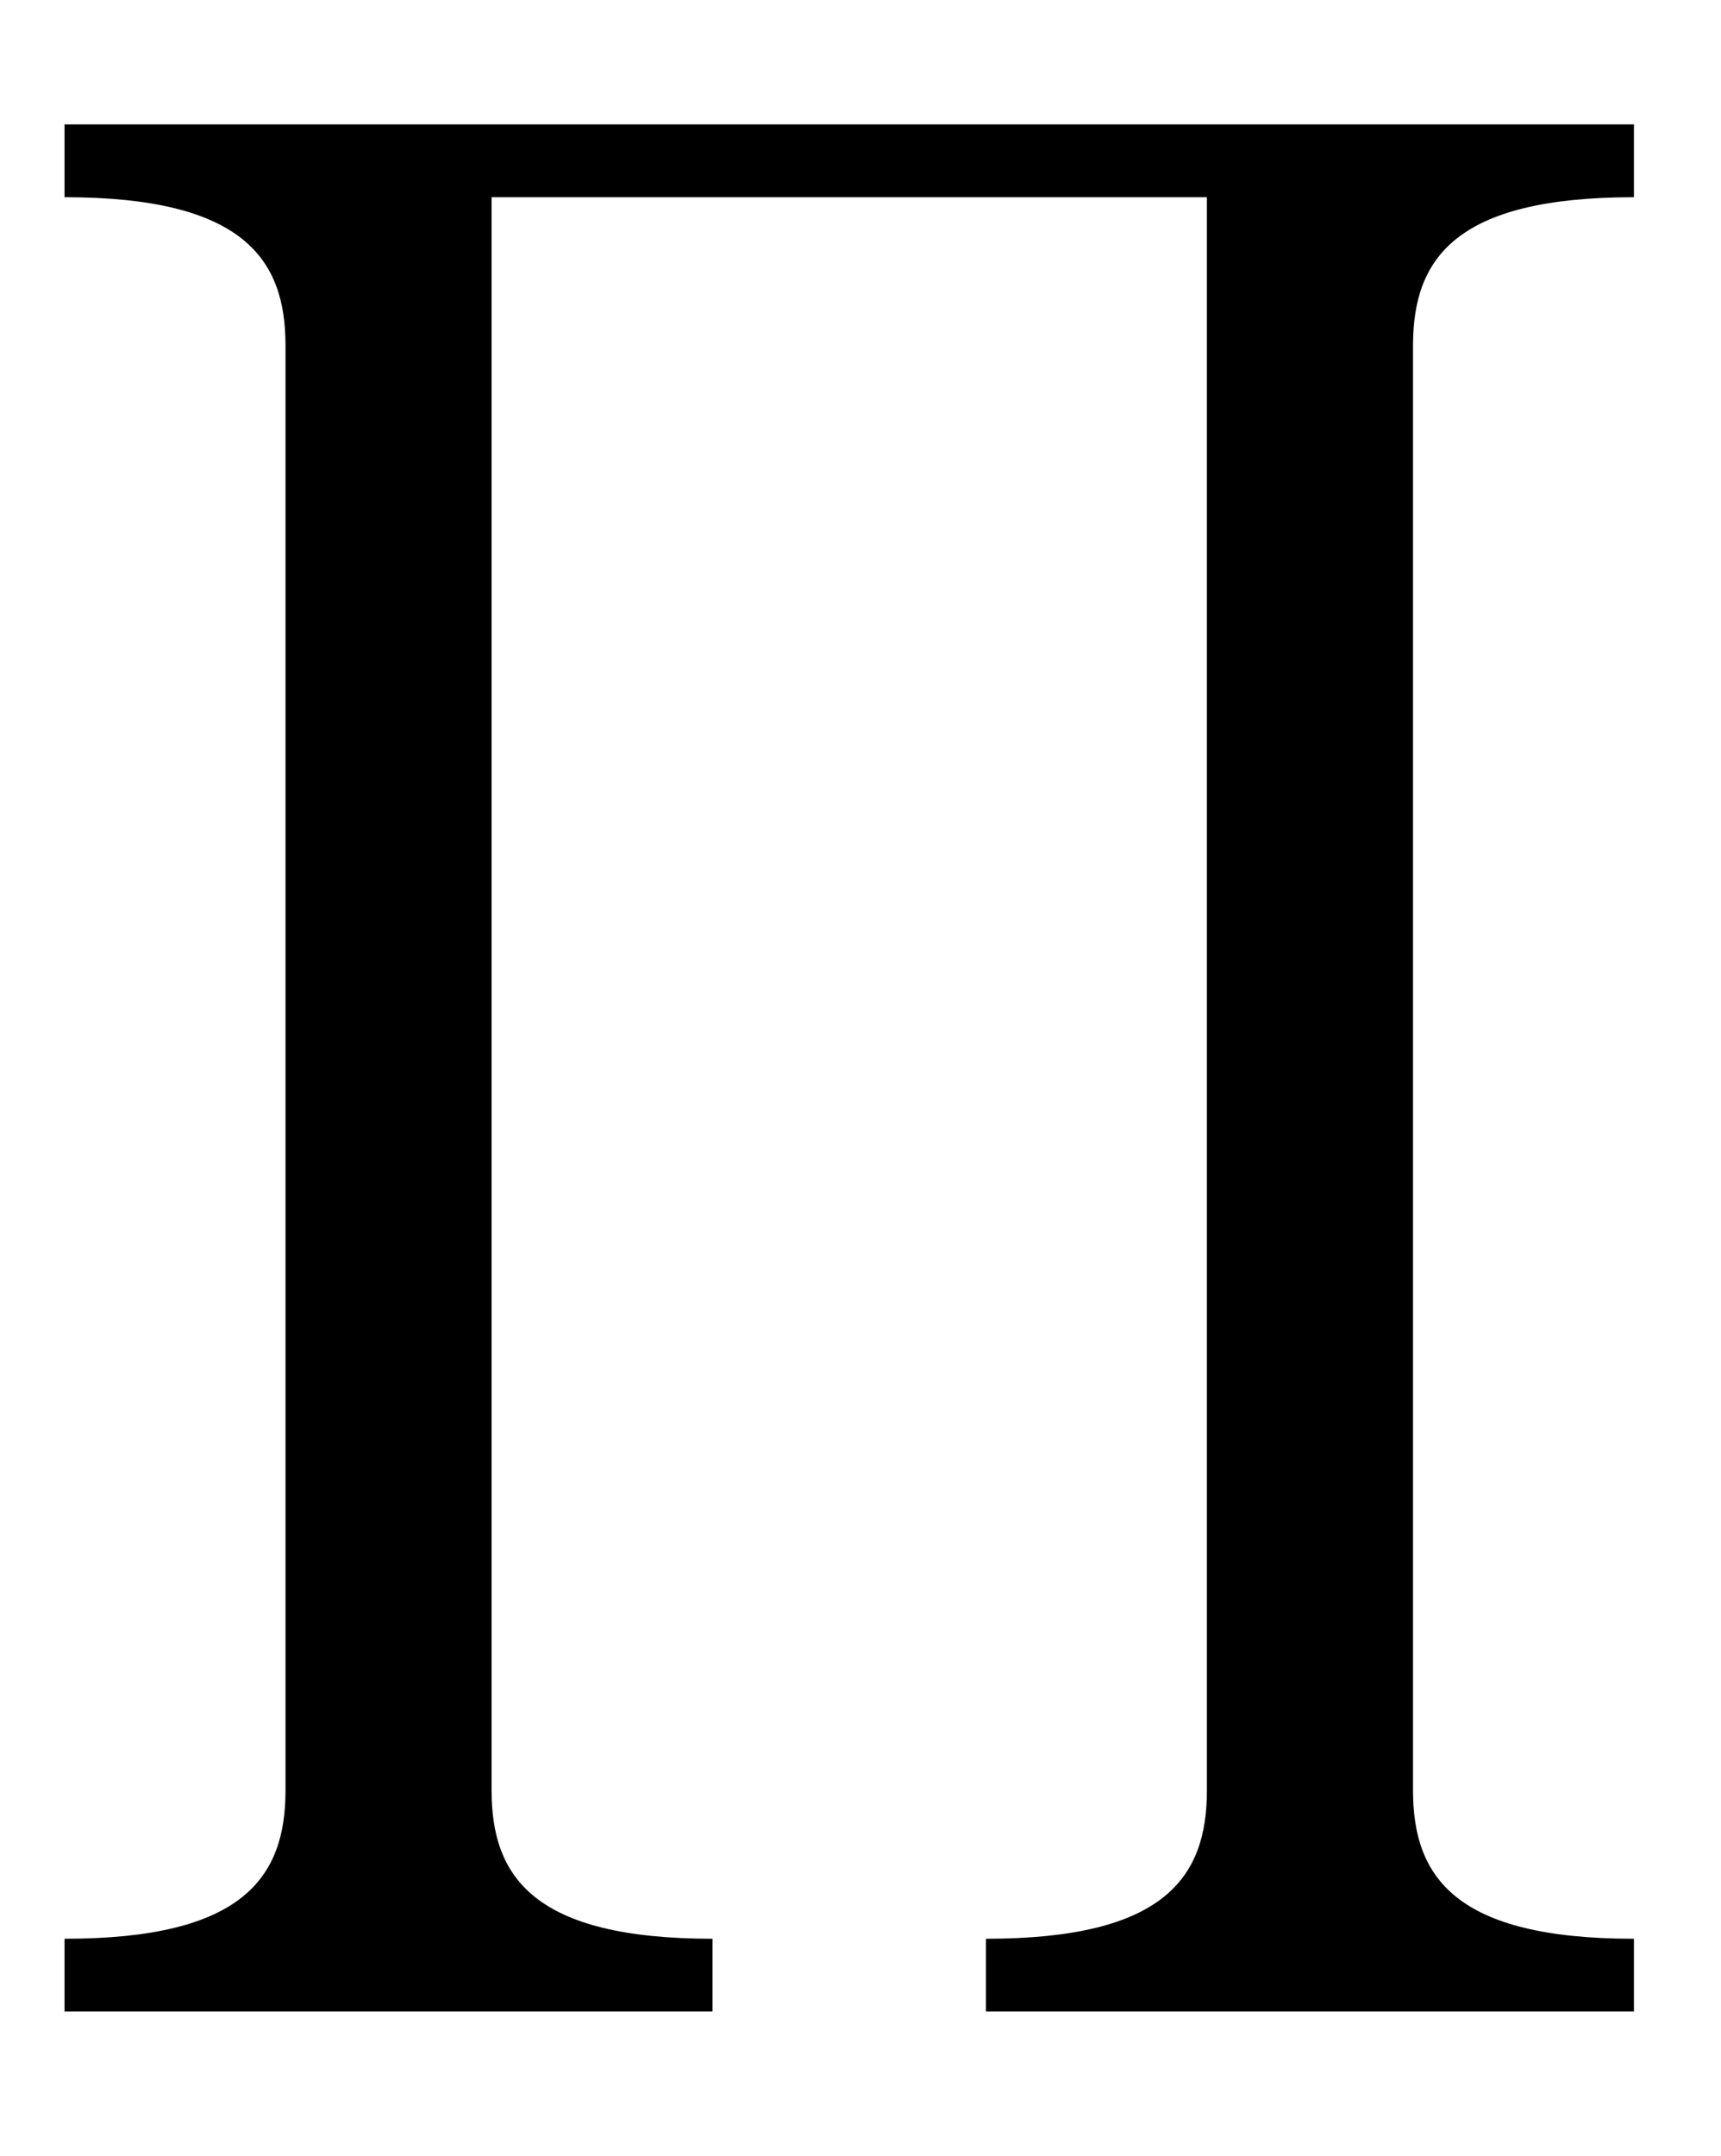 <?xml version='1.0' encoding='ISO-8859-1'?>
<!DOCTYPE svg PUBLIC "-//W3C//DTD SVG 1.1//EN" "http://www.w3.org/Graphics/SVG/1.1/DTD/svg11.dtd">
<!-- This file was generated by dvisvgm 1.2.2 (x86_64-unknown-linux-gnu) -->
<!-- Fri Nov 25 02:23:24 2016 -->
<svg height='44.815pt' version='1.1' viewBox='0 0 35.79 44.815' width='35.79pt' xmlns='http://www.w3.org/2000/svg' xmlns:xlink='http://www.w3.org/1999/xlink'>
<defs>
<path d='M30.378 34.832V33.489C27.069 33.489 26.298 32.344 26.298 30.752V4.08C26.298 2.463 27.094 1.344 30.378 1.344V0H1.393V1.344C4.702 1.344 5.474 2.488 5.474 4.08V30.752C5.474 32.369 4.677 33.489 1.393 33.489V34.832H13.361V33.489C10.052 33.489 9.28 32.344 9.28 30.752V1.344H22.491V30.752C22.491 32.369 21.695 33.489 18.411 33.489V34.832H30.378Z' id='g0-89'/>
</defs>
<g id='page1' transform='matrix(1.126 0 0 1.126 -63.986 -61.02)'>
<use x='56.625' xlink:href='#g0-89' y='56.488'/>
</g>
</svg>
